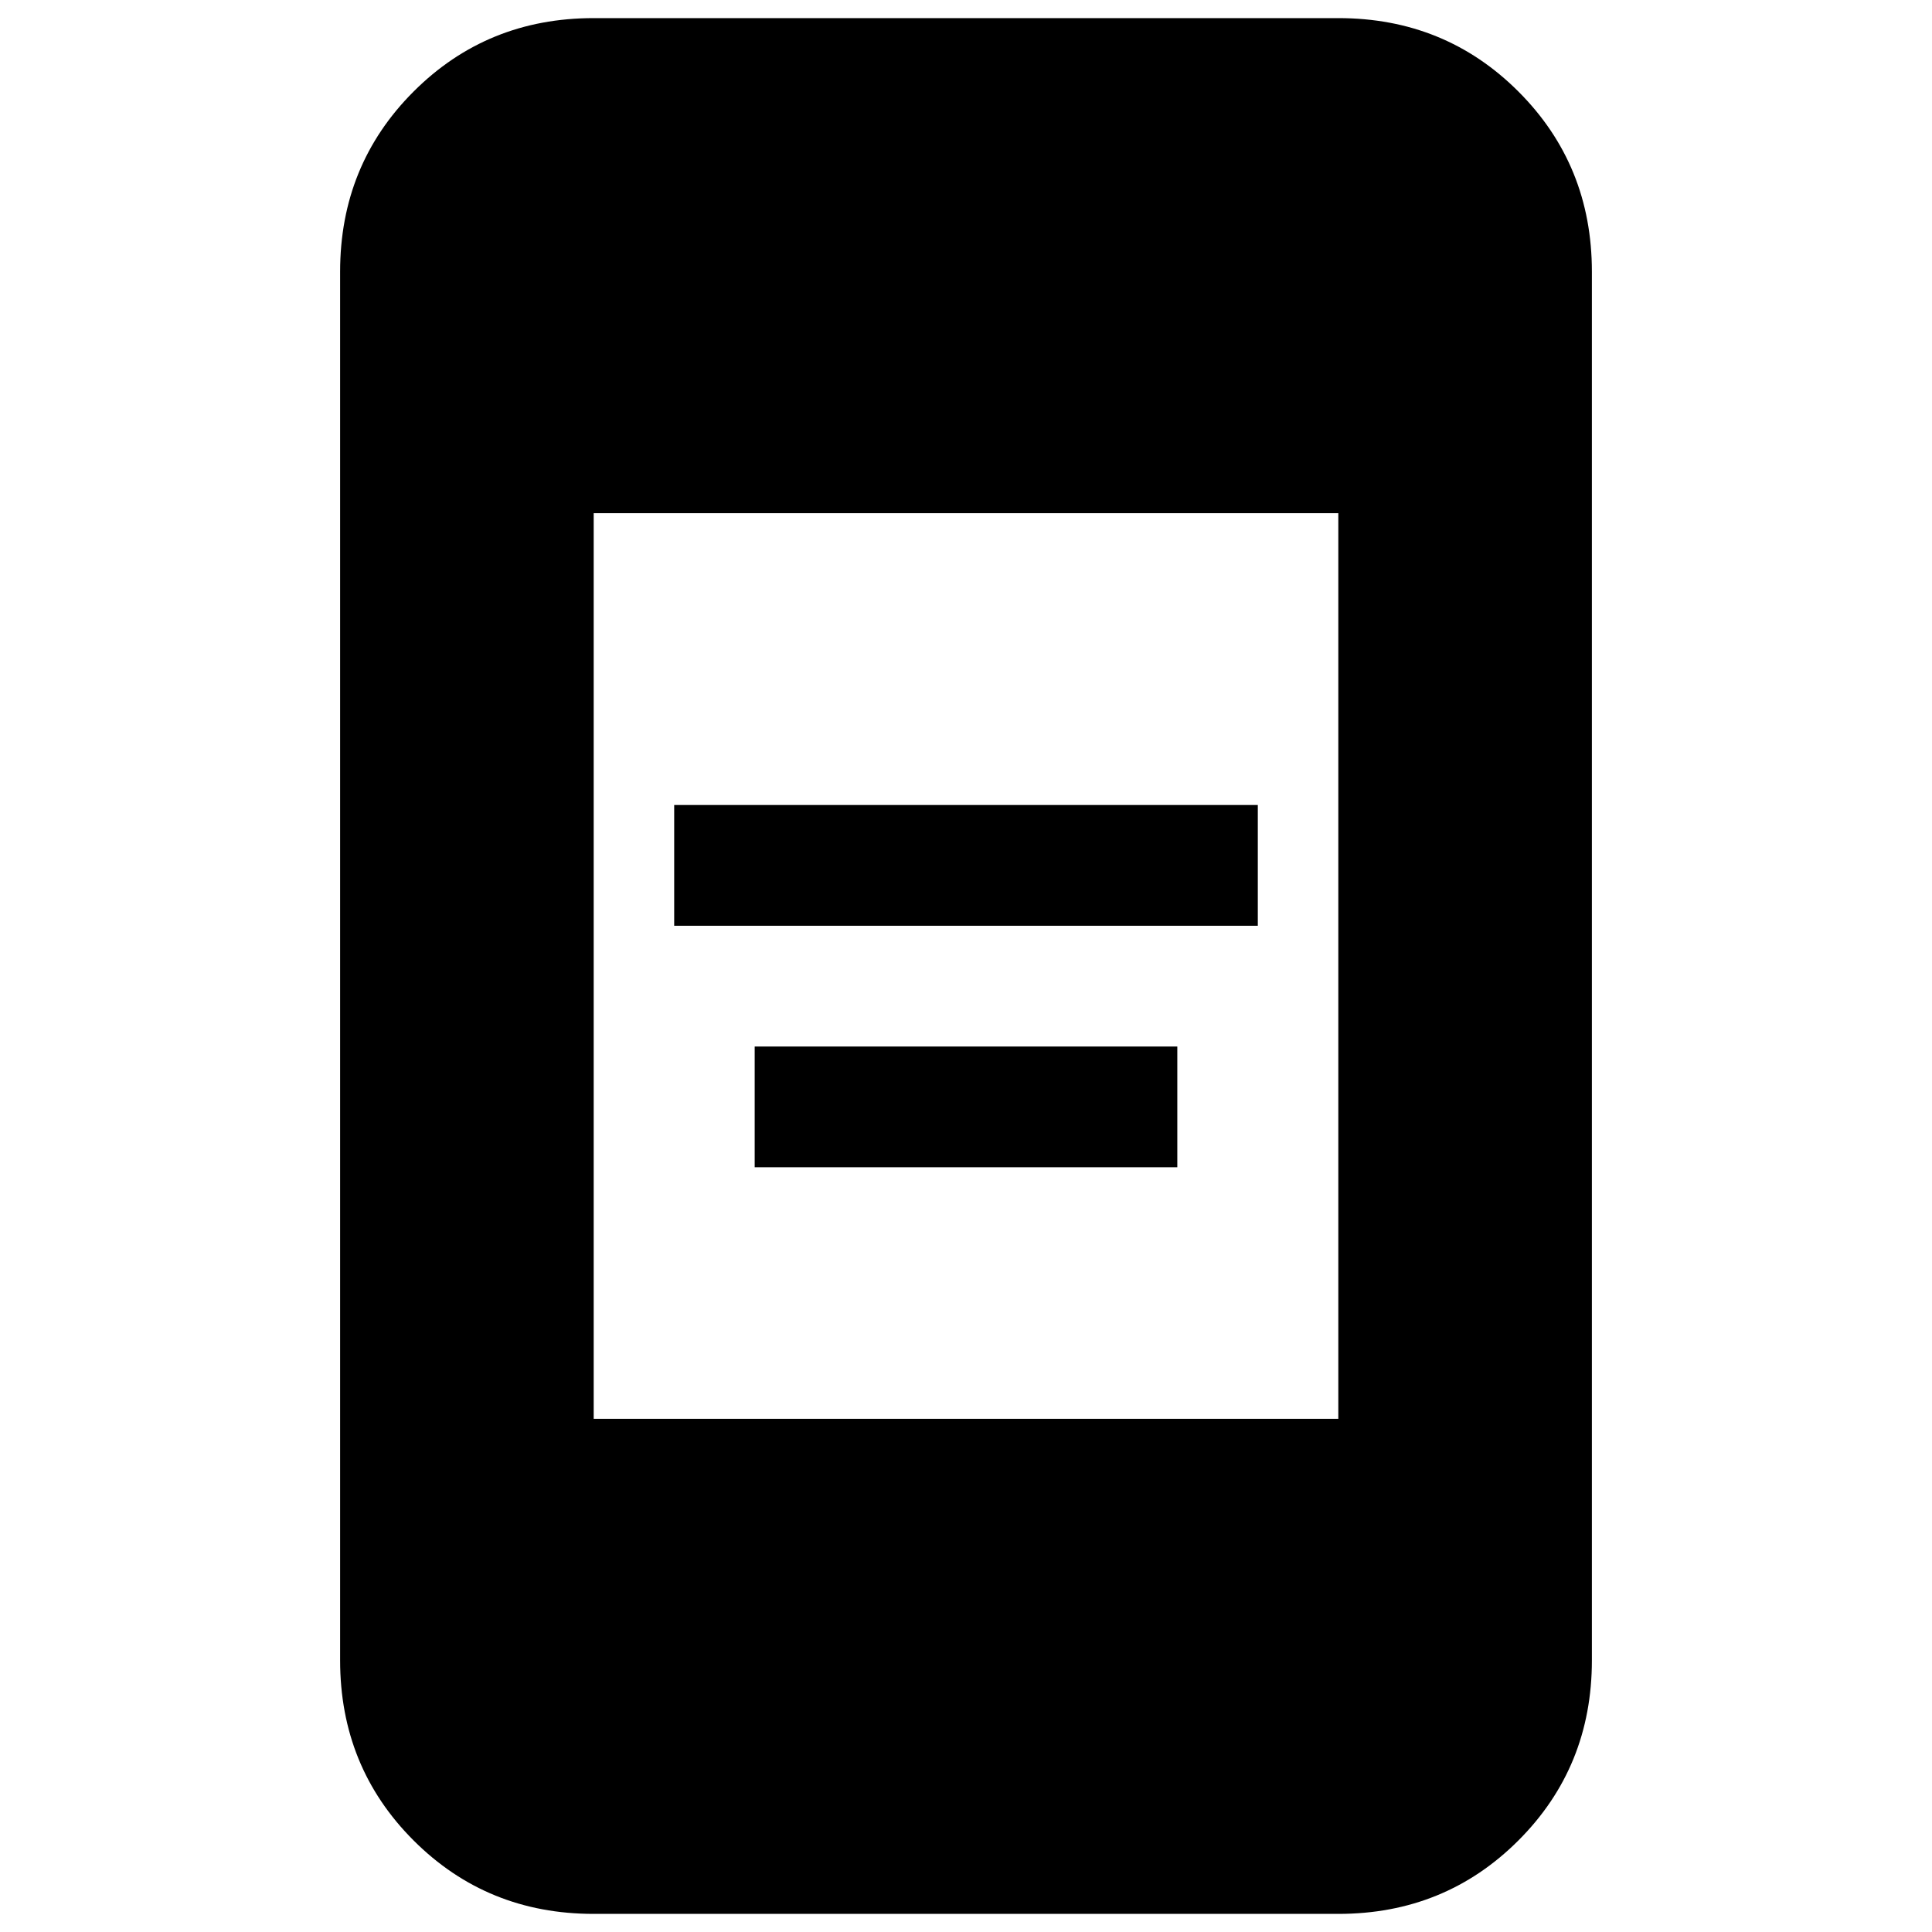 <svg xmlns="http://www.w3.org/2000/svg" height="24" viewBox="0 -960 960 960" width="24"><path d="M375-380v-60h210v60H375Zm-40-120v-60h290v60H335ZM295-9q-53 0-89.5-36.5T169-135v-690q0-53 36.5-89.5T295-951h370q53 0 89.5 36.5T791-825v690q0 53-36.5 89.5T665-9H295Zm0-246h370v-450H295v450Z"/></svg>
